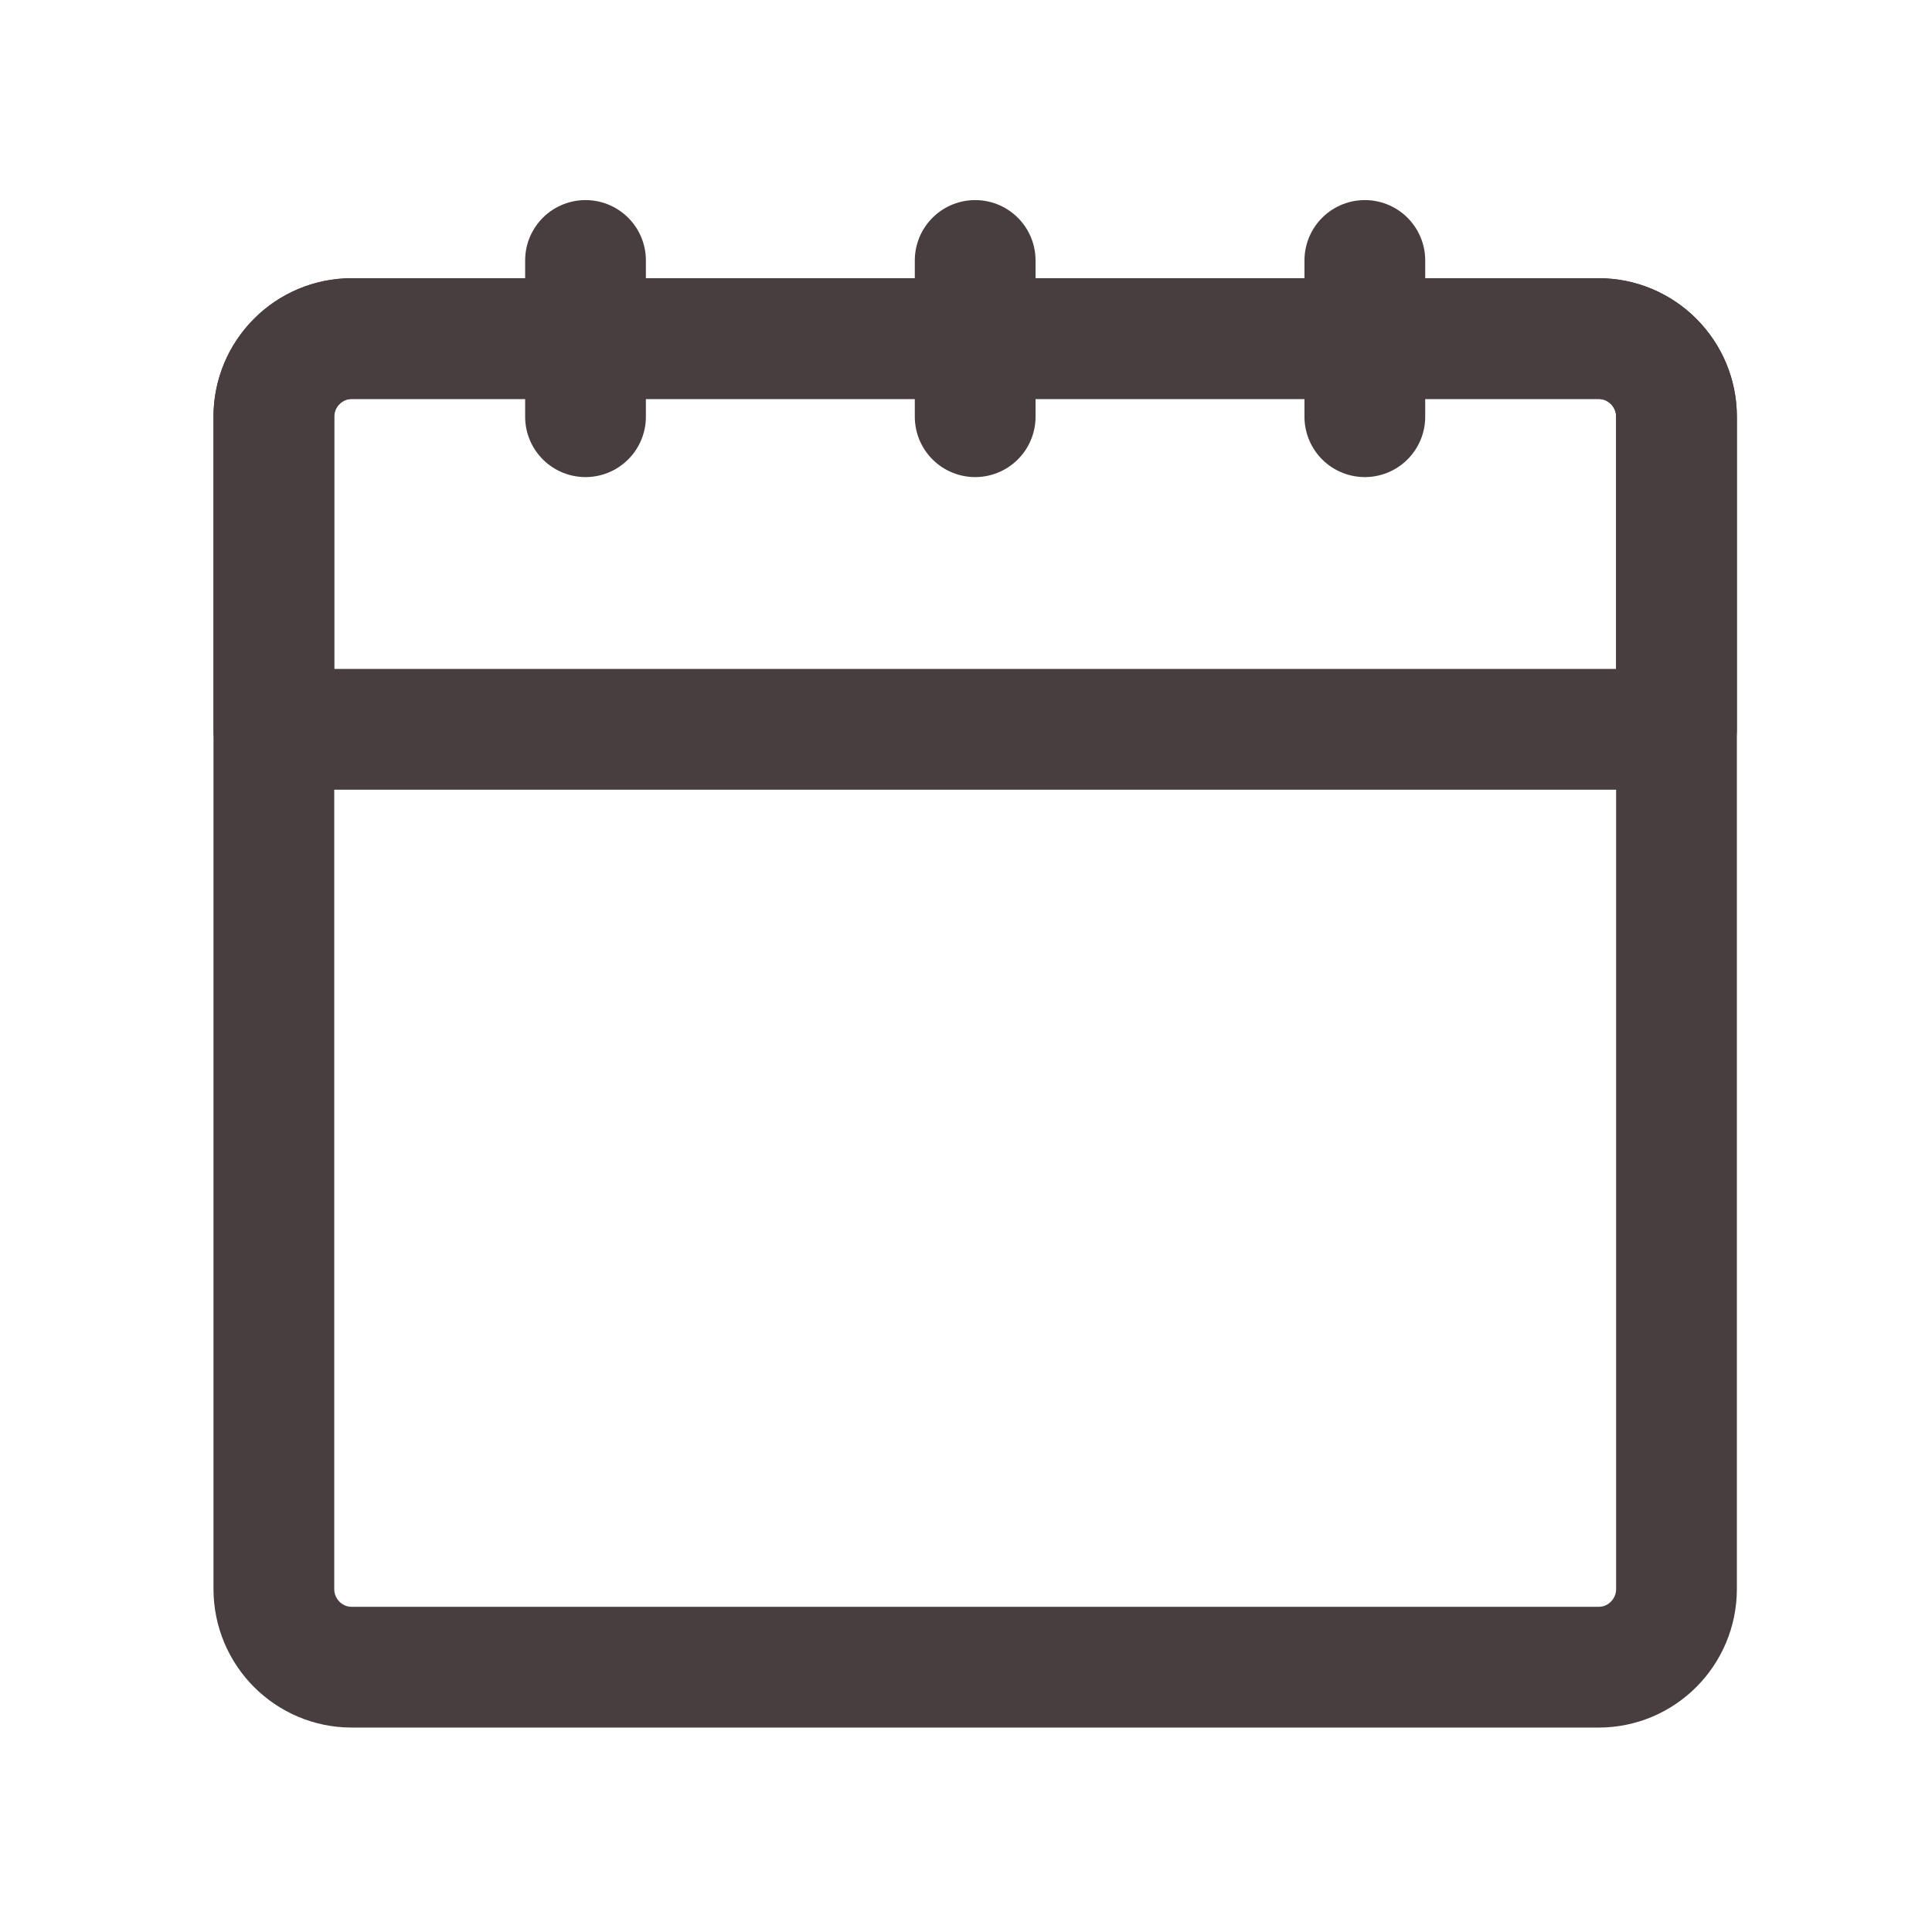 <svg width="16" height="16" viewBox="0 0 16 16" fill="none" xmlns="http://www.w3.org/2000/svg">
<path d="M13.239 2.804H2.913C2.557 2.804 2.268 3.094 2.268 3.451V13.159C2.268 13.517 2.557 13.807 2.913 13.807H13.239C13.595 13.807 13.884 13.517 13.884 13.159V3.451C13.884 3.094 13.595 2.804 13.239 2.804Z" stroke="#483D3F" stroke-linecap="round" stroke-linejoin="round"/>
<path d="M11.303 2.157V3.451M8.076 2.157V3.451M4.849 2.157V3.451M13.239 2.804H2.913C2.742 2.804 2.578 2.872 2.457 2.994C2.336 3.115 2.268 3.279 2.268 3.451V6.04H13.884V3.451C13.884 3.279 13.816 3.115 13.695 2.994C13.574 2.872 13.41 2.804 13.239 2.804Z" stroke="#483D3F" stroke-linecap="round" stroke-linejoin="round"/>
</svg>
